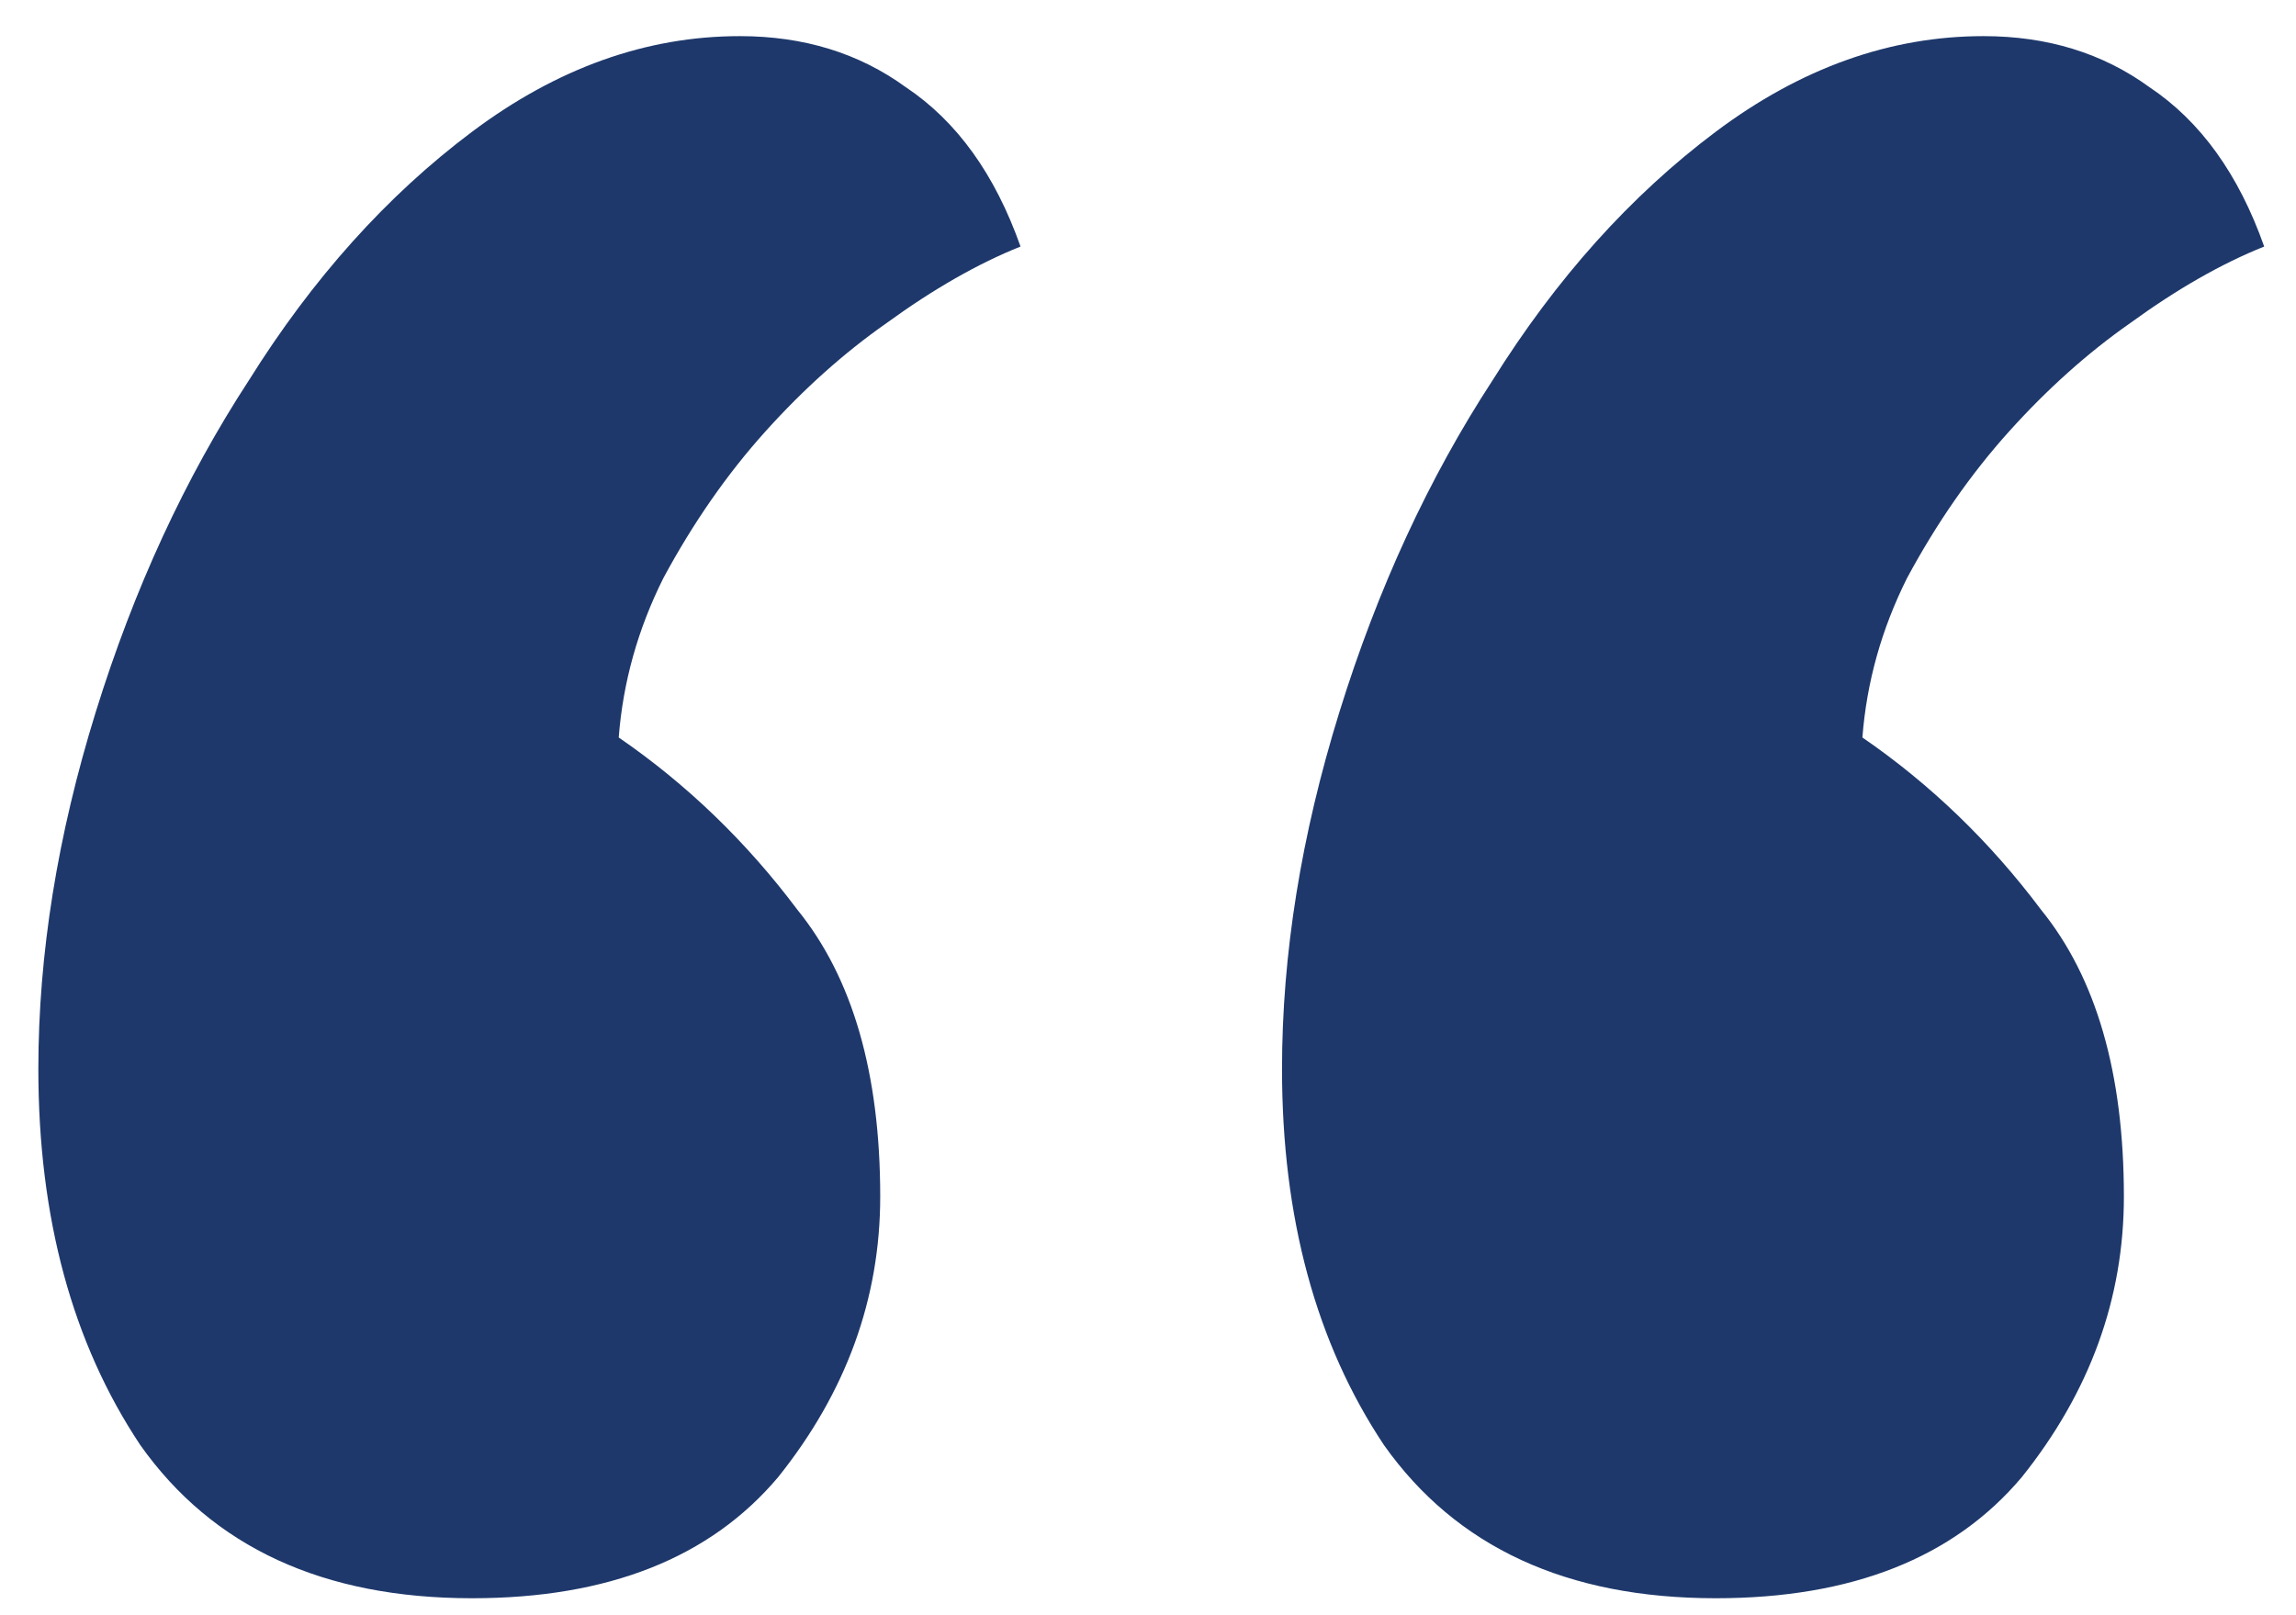 <svg width="54" height="38" viewBox="0 0 54 38" fill="none" xmlns="http://www.w3.org/2000/svg">
<path d="M11.102 37.6C7.602 37.6 5.002 36.4 3.302 34C1.702 31.6 0.902 28.65 0.902 25.15C0.902 22.45 1.352 19.65 2.252 16.75C3.152 13.85 4.352 11.25 5.852 8.95C7.352 6.55 9.102 4.6 11.102 3.1C13.102 1.6 15.202 0.85 17.402 0.85C18.902 0.85 20.202 1.25 21.302 2.05C22.502 2.85 23.402 4.1 24.002 5.8C23.002 6.2 21.952 6.8 20.852 7.6C19.852 8.3 18.902 9.15 18.002 10.15C17.102 11.15 16.302 12.3 15.602 13.6C15.002 14.8 14.652 16.05 14.552 17.35C16.152 18.45 17.552 19.8 18.752 21.4C20.052 23 20.702 25.25 20.702 28.15C20.702 30.55 19.902 32.75 18.302 34.75C16.702 36.65 14.302 37.6 11.102 37.6ZM40.352 37.6C36.852 37.6 34.252 36.4 32.552 34C30.952 31.6 30.152 28.65 30.152 25.15C30.152 22.45 30.602 19.65 31.502 16.75C32.402 13.85 33.602 11.25 35.102 8.95C36.602 6.55 38.352 4.6 40.352 3.1C42.352 1.6 44.452 0.85 46.652 0.85C48.152 0.85 49.452 1.25 50.552 2.05C51.752 2.85 52.652 4.1 53.252 5.8C52.252 6.2 51.202 6.8 50.102 7.6C49.102 8.3 48.152 9.15 47.252 10.15C46.352 11.15 45.552 12.3 44.852 13.6C44.252 14.8 43.902 16.05 43.802 17.35C45.402 18.45 46.802 19.8 48.002 21.4C49.302 23 49.952 25.25 49.952 28.15C49.952 30.55 49.152 32.75 47.552 34.75C45.952 36.65 43.552 37.6 40.352 37.6Z" fill="#1E386B"/>
</svg>
